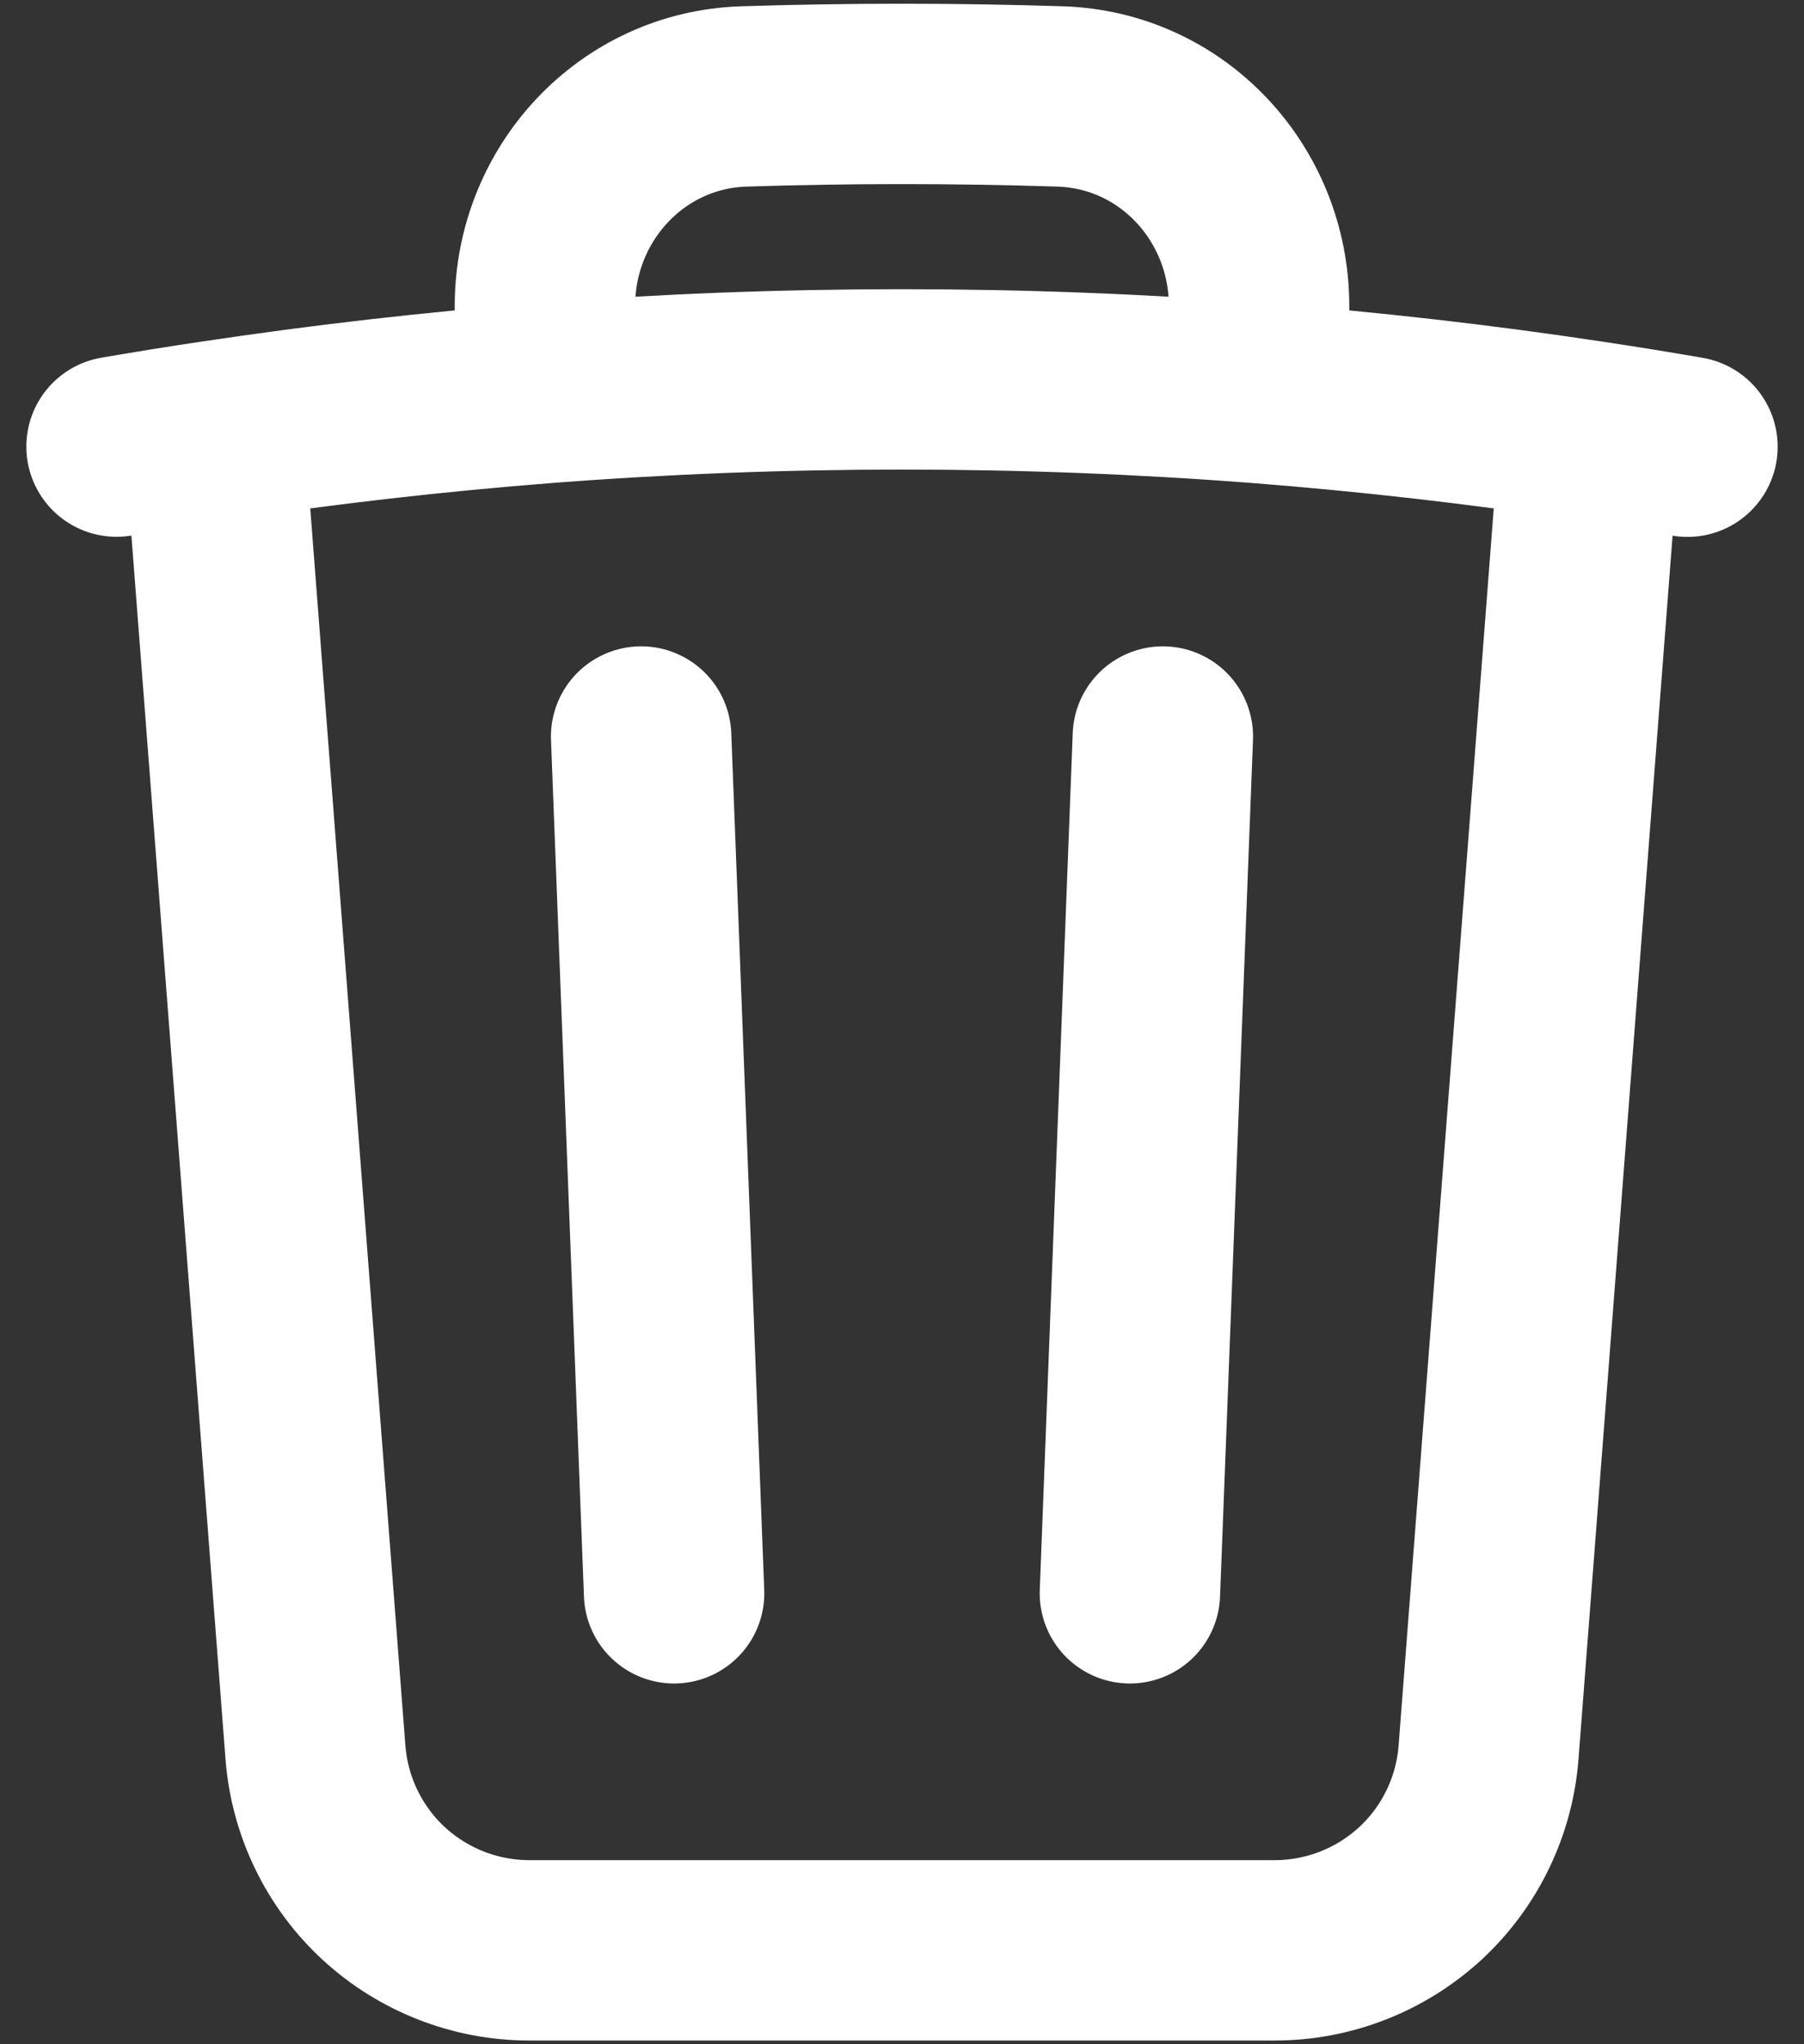 <svg width="15" height="17" viewBox="0 0 15 17" fill="none" xmlns="http://www.w3.org/2000/svg">
<rect x="0" y="0" width="15" height="17" fill="#333333" stroke="none"/>
<path d="M9.669 6.125L9.395 13.25M5.605 13.25L5.331 6.125M13.222 3.584C13.493 3.625 13.762 3.668 14.031 3.715M13.222 3.584L12.377 14.574C12.342 15.022 12.14 15.44 11.811 15.745C11.481 16.049 11.049 16.219 10.6 16.219H4.4C3.951 16.219 3.519 16.049 3.189 15.745C2.86 15.44 2.658 15.022 2.623 14.574L1.778 3.584M13.222 3.584C12.309 3.446 11.39 3.341 10.469 3.269M0.969 3.714C1.238 3.668 1.507 3.624 1.778 3.584M1.778 3.584C2.692 3.446 3.61 3.341 4.531 3.269M10.469 3.269V2.544C10.469 1.61 9.748 0.831 8.814 0.802C7.938 0.774 7.062 0.774 6.186 0.802C5.252 0.831 4.531 1.611 4.531 2.544V3.269M10.469 3.269C8.493 3.117 6.507 3.117 4.531 3.269" stroke="white" stroke-width="1.5" stroke-linecap="round" stroke-linejoin="round"/>
</svg>
